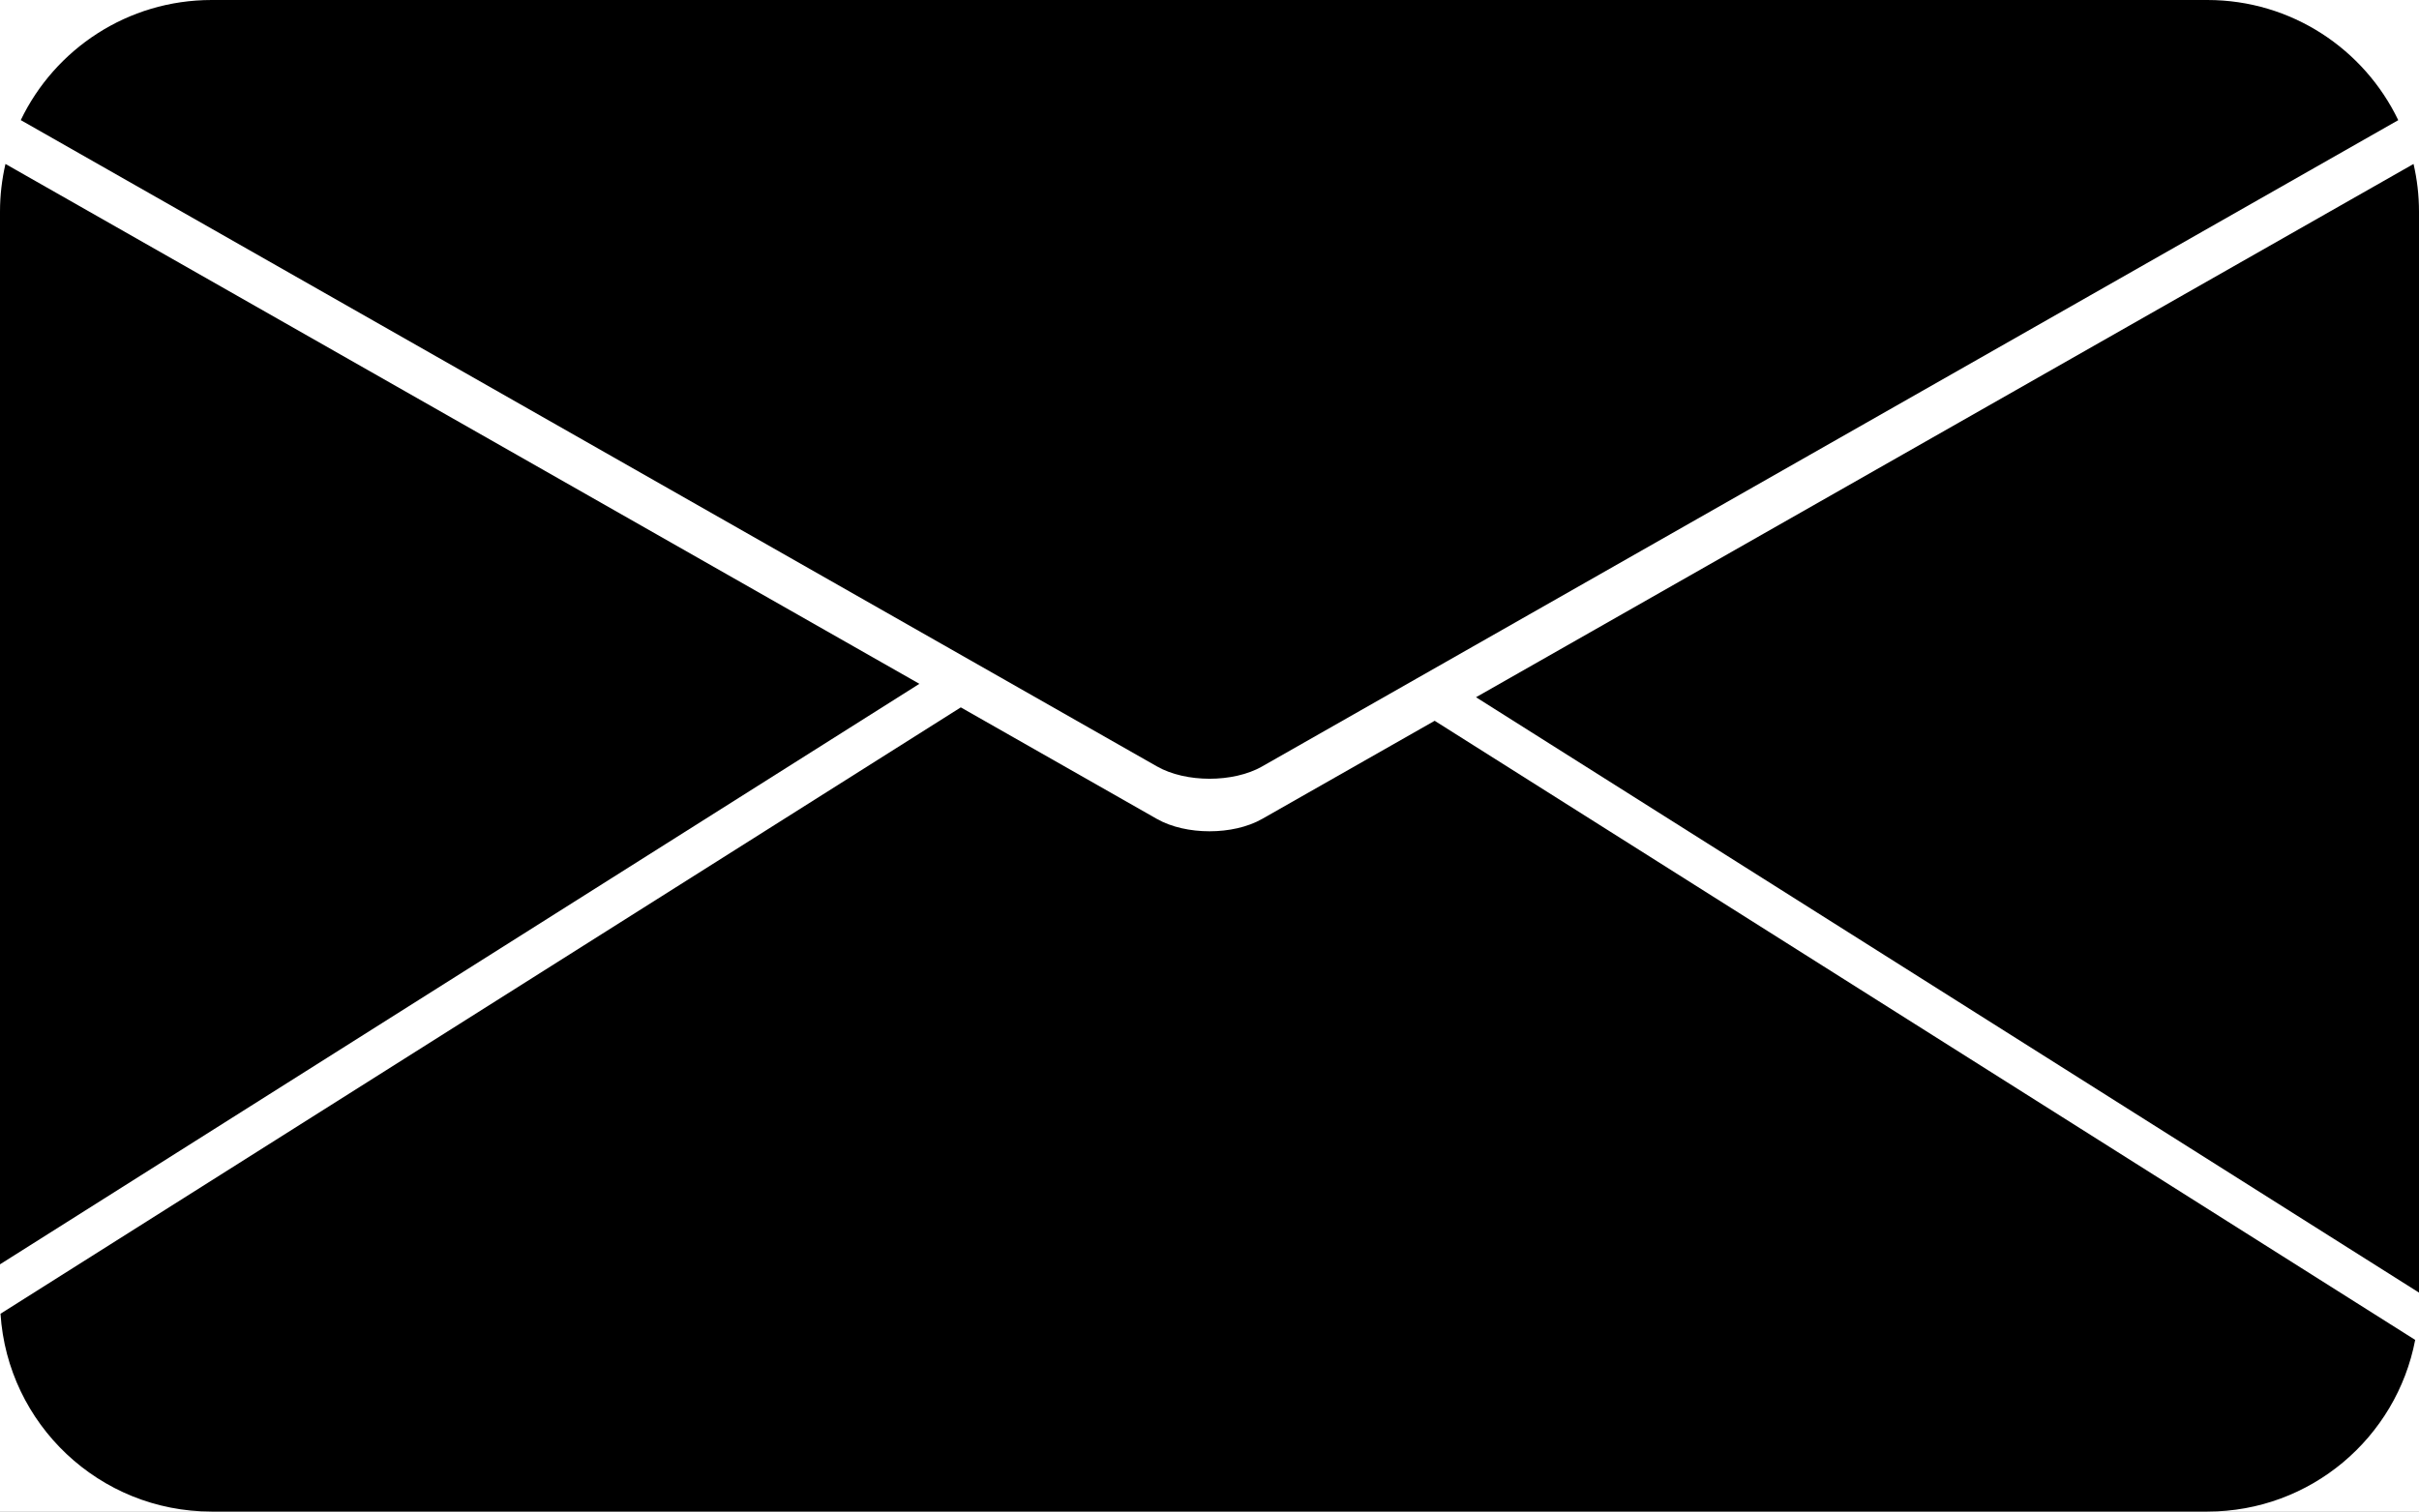 <?xml version="1.0" encoding="UTF-8" standalone="no"?>
<svg
   xmlns:dc="http://purl.org/dc/elements/1.1/"
   xmlns:cc="http://creativecommons.org/ns#"
   xmlns:rdf="http://www.w3.org/1999/02/22-rdf-syntax-ns#"
   xmlns:svg="http://www.w3.org/2000/svg"
   xmlns="http://www.w3.org/2000/svg"
   xmlns:sodipodi="http://sodipodi.sourceforge.net/DTD/sodipodi-0.dtd"
   xmlns:inkscape="http://www.inkscape.org/namespaces/inkscape"
   inkscape:version="1.0 (4035a4fb49, 2020-05-01)"
   height="180.008"
   width="288"
   sodipodi:docname="icona_mail.svg"
   x="0px"
   y="0px"
   version="1.1"
   viewBox="0 0 288 180.008"
   xml:space="preserve"
   enable-background="new 0 0 360 360"
   id="Layer_1"><rect x="0" y="0" width="288" height="180.008" fill="#808080" stroke="none"/><defs
   id="defs23">
	
	
</defs><sodipodi:namedview
   inkscape:current-layer="Layer_1"
   inkscape:window-maximized="1"
   inkscape:window-y="-8"
   inkscape:window-x="-8"
   inkscape:cy="57.202178"
   inkscape:cx="144"
   inkscape:zoom="2.4388889"
   showgrid="false"
   id="namedview21"
   inkscape:window-height="1027"
   inkscape:window-width="1920"
   inkscape:pageshadow="2"
   inkscape:pageopacity="0"
   guidetolerance="10"
   gridtolerance="10"
   objecttolerance="10"
   borderopacity="1"
   bordercolor="#666666"
   pagecolor="#ffffff" />
<path
   d="m 323,233.204 c 0,19.77 -16.03,35.8 -35.8,35.8 H 0.8 c -19.771,0 -35.8,-16.03 -35.8,-35.8 v -286.4 c 0,-19.771 16.029,-35.8 35.802,-35.8 h 286.4 c 19.77,0 35.8,16.029 35.8,35.802 v 286.4 z"
   fill="#ffffff"
   id="path2" />
<g
   transform="translate(-36,-89.996)"
   id="g855"><g
     id="g16">
	<path
   d="M 186.26,181.27 321.53,104.306 C 317.46,95.837 308.81,89.996 298.8,89.996 H 61.2 c -10.015,0 -18.664,5.841 -22.728,14.303 l 135.27,76.964 c 3.44,1.96 9.08,1.96 12.52,0.01 z"
   id="path8" />
	<path
   d="M 145.46,171.43 36.65,109.52 c -0.421,1.826 -0.65,3.725 -0.65,5.679 v 125.36 l 109.46,-69.13 z"
   id="path10" />
	<path
   d="M 324,243.93 V 115.2 c 0,-1.954 -0.229,-3.853 -0.65,-5.679 l -111.62,63.506 112.27,70.9 z"
   id="path12" />
	<path
   d="m 206.81,175.83 -20.55,11.692 c -3.442,1.958 -9.074,1.958 -12.516,0 L 150.39,174.234 36.06,246.444 c 0.843,13.15 11.773,23.56 25.14,23.56 h 237.6 c 12.292,0 22.522,-8.802 24.746,-20.445 l -116.74,-73.73 z"
   id="path14" />
</g></g>
</svg>
